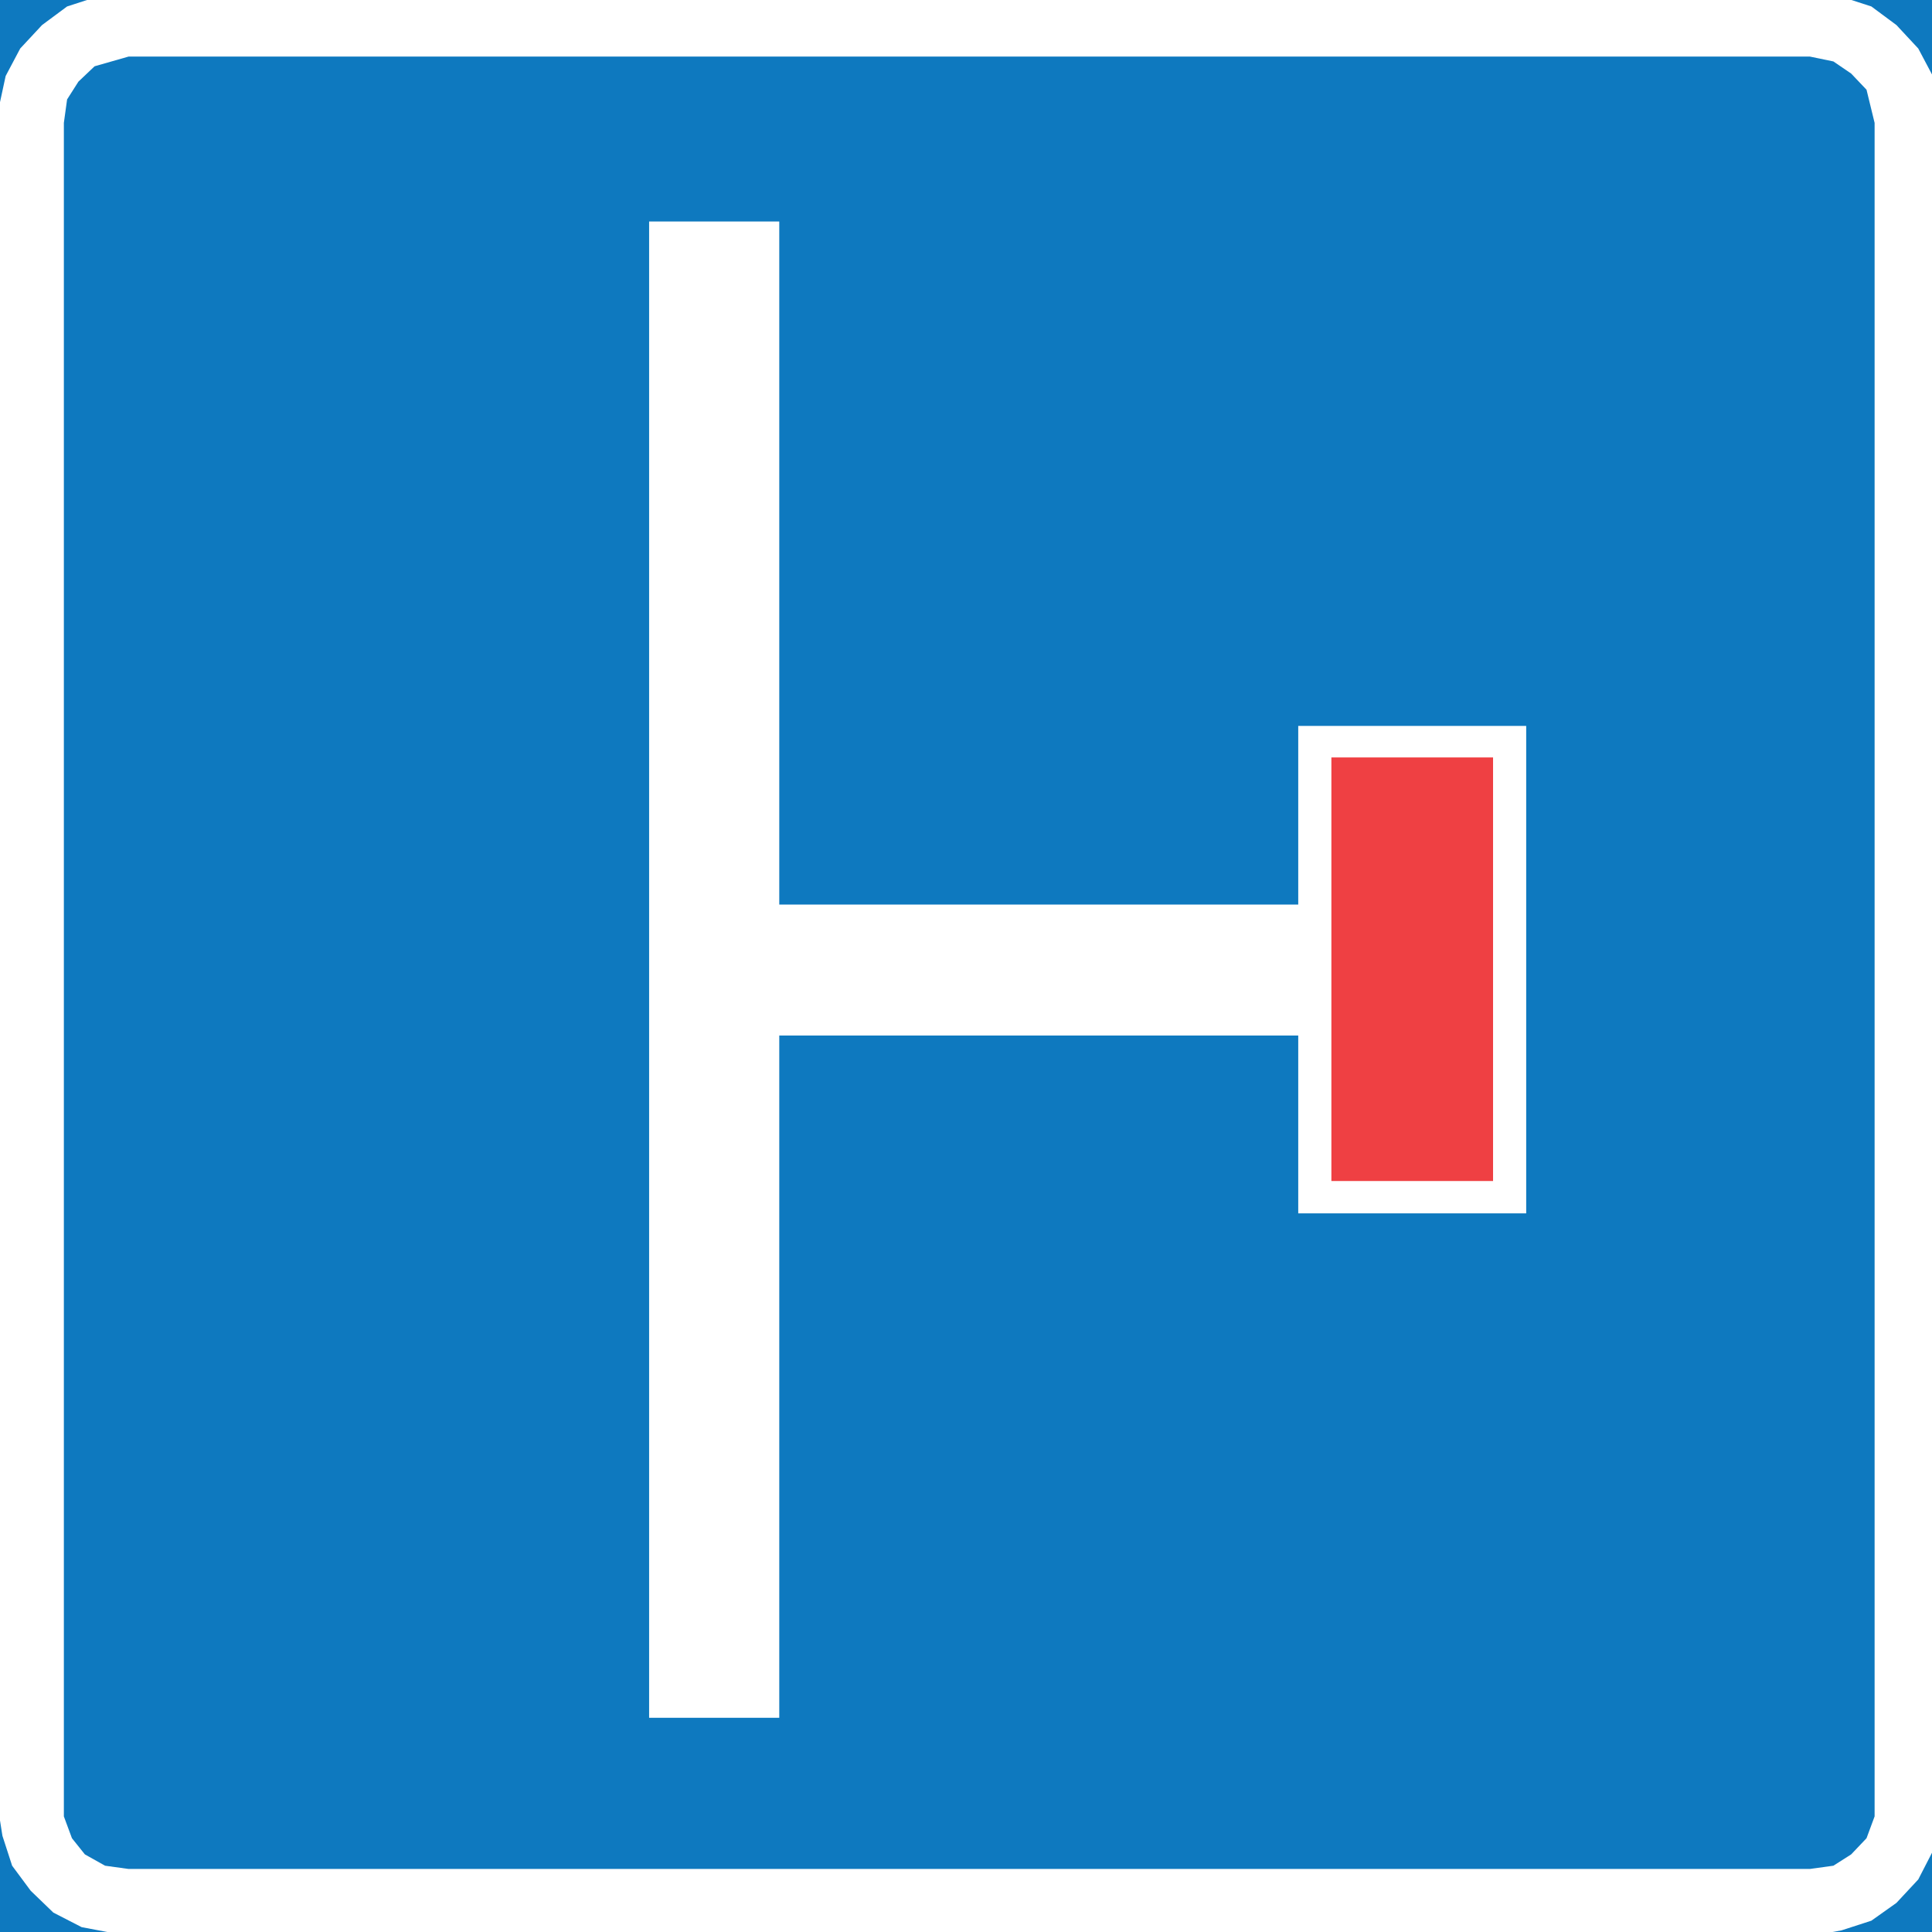 <?xml version="1.0" encoding="UTF-8"?>
<svg xmlns="http://www.w3.org/2000/svg" version="1.1" viewBox="0 0 239 239">
  <rect x="0" y="0" width="239" height="239" fill="#333333" stroke="none"/>
  <defs>
    <style>
      .cls-1 {
        fill: #ef4043;
      }

      .cls-2, .cls-3 {
        fill-rule: evenodd;
      }

      .cls-2, .cls-4 {
        fill: #0e79bf;
      }

      .cls-3 {
        fill: #fff;
      }

      .cls-4 {
        stroke: #0e79bf;
        stroke-miterlimit: 10;
        stroke-width: .6px;
      }
    </style>
  </defs>
  <!-- Generator: Adobe Illustrator 28.7.1, SVG Export Plug-In . SVG Version: 1.2.0 Build 142)  -->
  <g>
    <g id="Layer_1">
      <g>
        <rect class="cls-4" x="-.3" y="-1" width="240.5" height="240.5"/>
        <polygon class="cls-3" points="-.1 13.1 .7 9.4 2.5 6 5.2 3.1 8.3 .8 12 -.4 15.9 -1 223.9 -1 227.8 -.4 231.5 .8 234.6 3.1 237.3 6 239.1 9.4 240.1 15.2 240.1 223.3 239.1 229 237.3 232.5 234.6 235.4 231.5 237.6 227.8 238.8 223.9 239.5 15.9 239.5 10.1 238.4 6.6 236.6 3.8 233.9 1.5 230.8 .3 227.1 -.3 223.3 -.1 13.1"/>
        <polygon class="cls-2" points="7.9 15.2 8.3 12.3 9.7 10.1 11.7 8.2 15.9 7 223.9 7 226.8 7.6 229 9.1 230.9 11.1 231.9 15.2 231.9 224.7 230.9 227.4 229 229.4 226.8 230.8 223.9 231.2 15.9 231.2 13 230.8 10.5 229.4 8.9 227.4 7.9 224.7 7.9 15.2"/>
        <polygon class="cls-3" points="80.3 27.4 96.4 27.4 96.4 111.9 160.6 111.9 160.6 89.8 188.8 89.8 188.8 150.1 160.6 150.1 160.6 128.1 96.4 128.1 96.4 212.5 80.3 212.5 80.3 27.4"/>
        <rect class="cls-1" x="164.7" y="93.7" width="20" height="52.4"/>
      </g>
    </g>
  </g>
</svg>